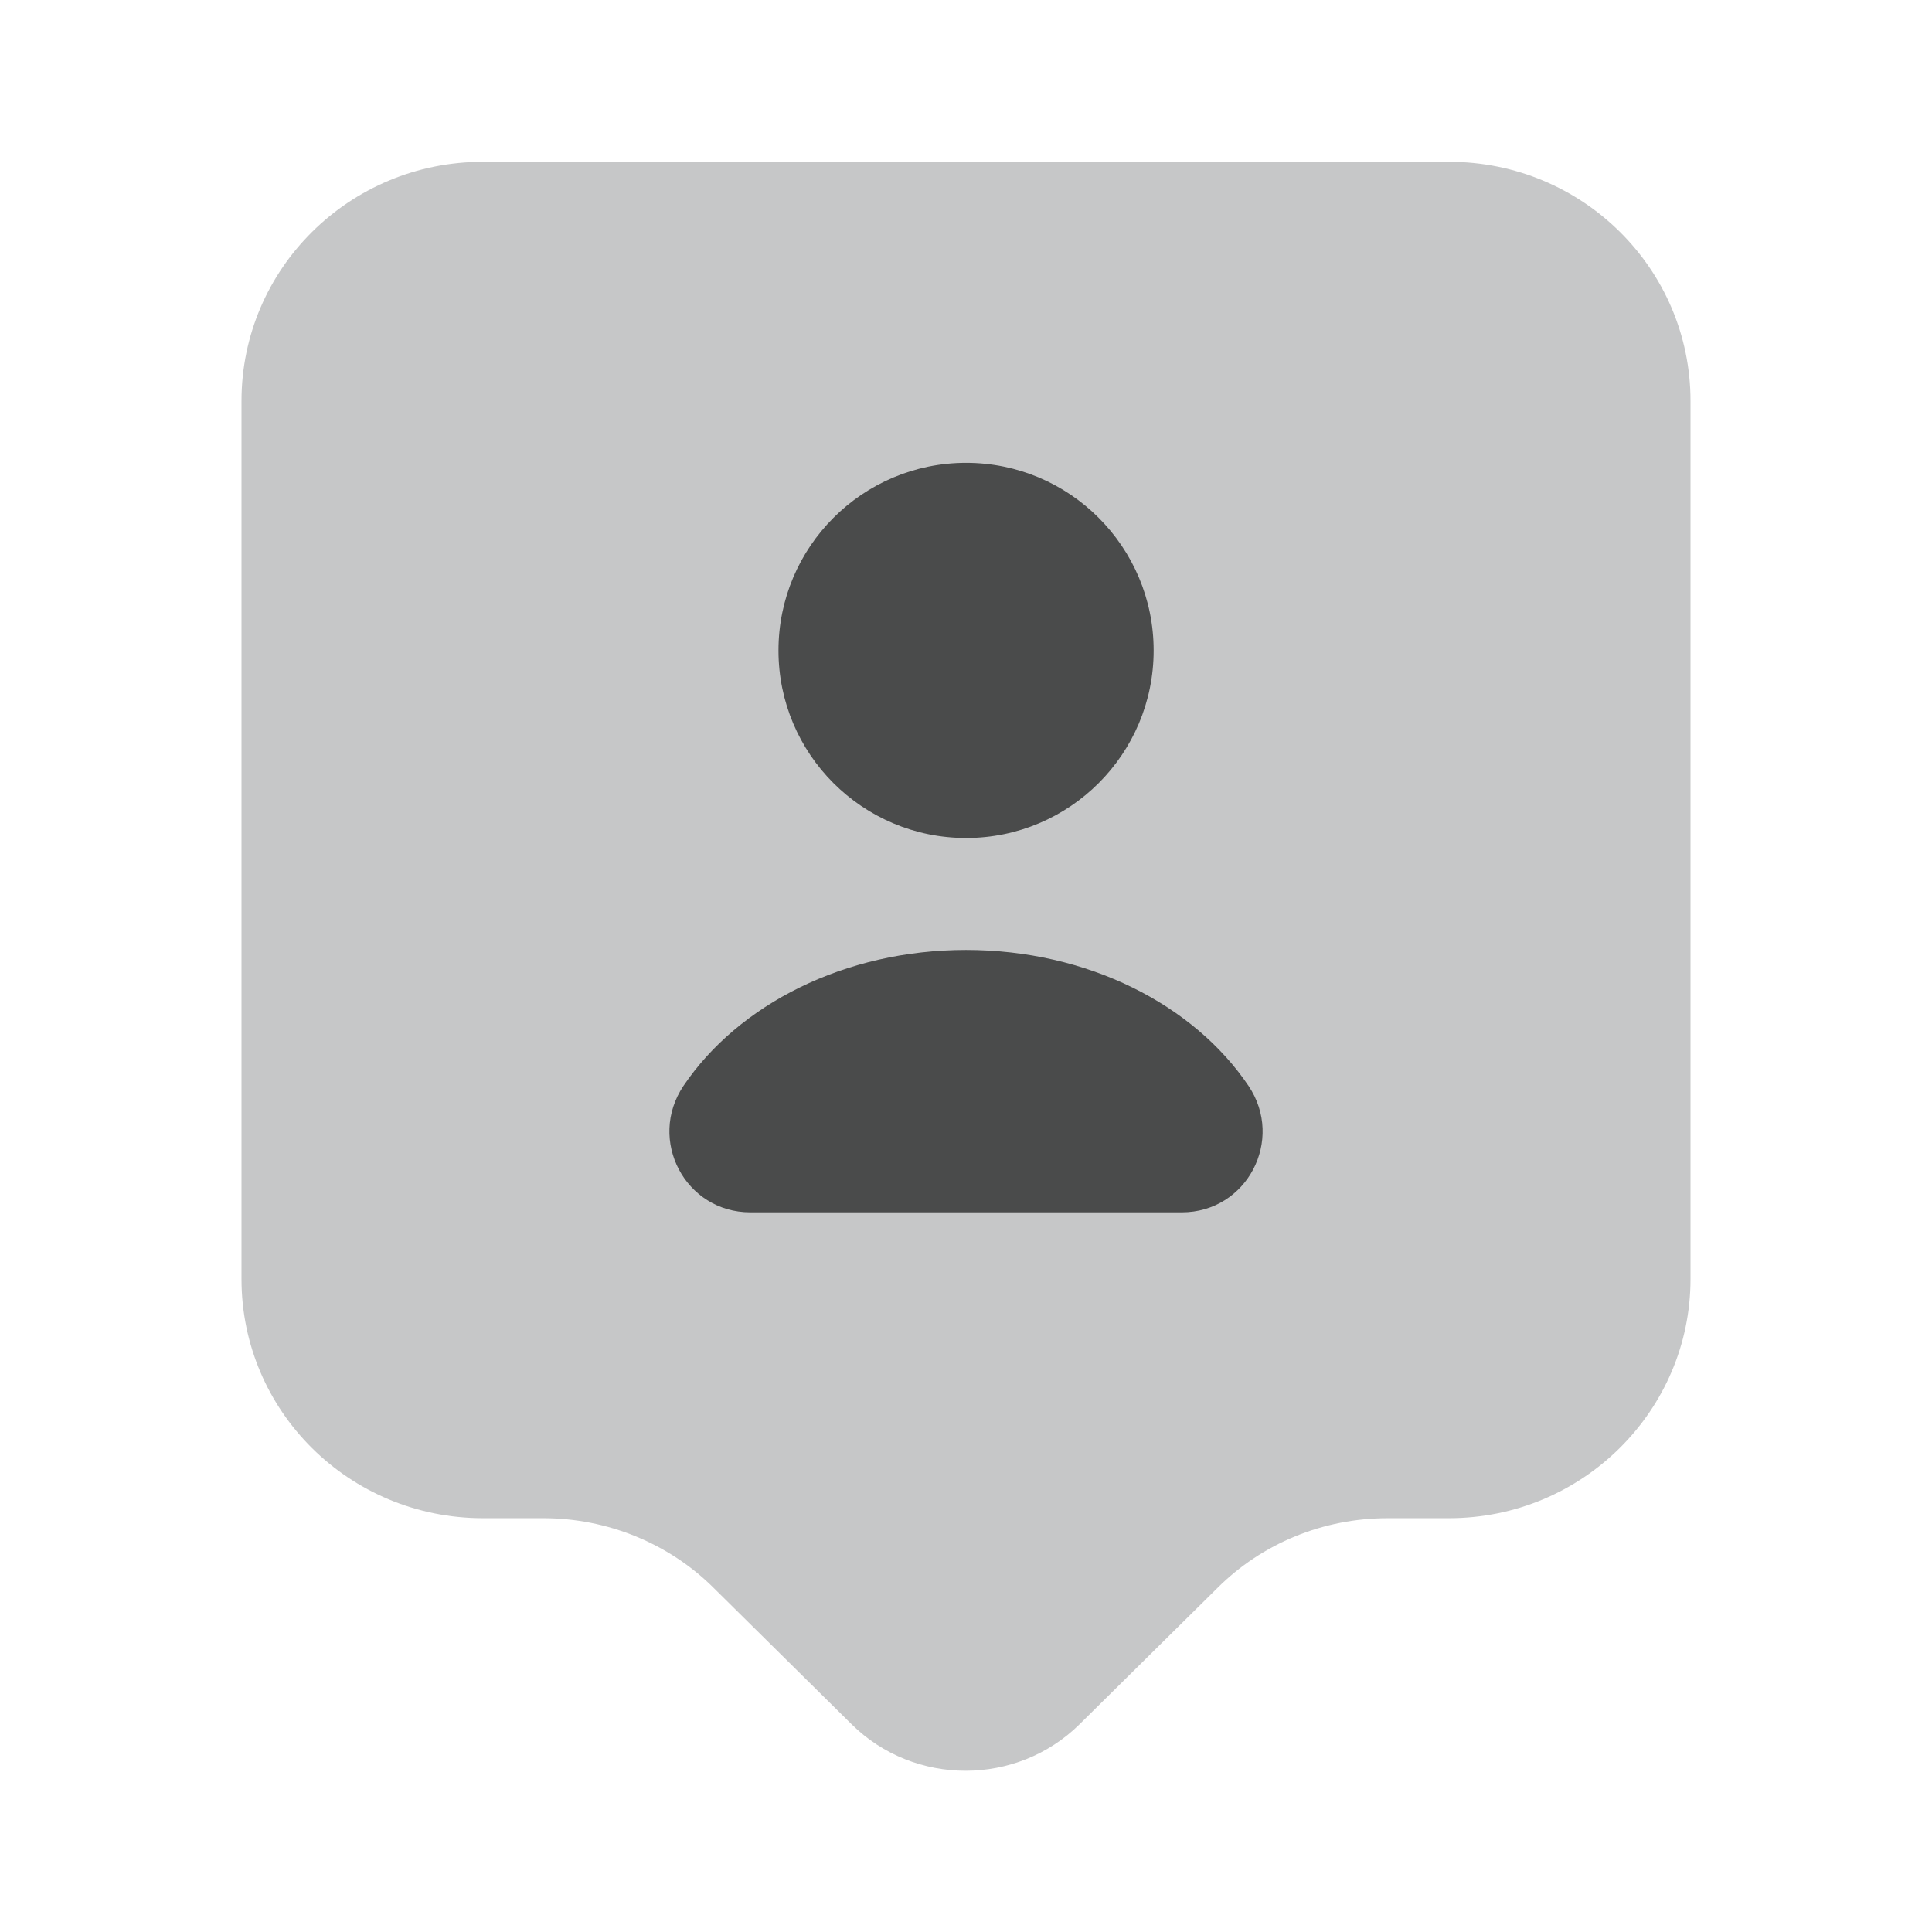 <svg width="16" height="16" viewBox="0 0 16 16" fill="none" xmlns="http://www.w3.org/2000/svg">
<path d="M12 12.573H11.493C10.96 12.573 10.453 12.78 10.08 13.153L8.94 14.28C8.42 14.793 7.573 14.793 7.053 14.28L5.913 13.153C5.54 12.78 5.027 12.573 4.5 12.573H4C2.893 12.573 2 11.687 2 10.593V3.32C2 2.227 2.893 1.34 4 1.34H12C13.107 1.34 14 2.227 14 3.32V10.593C14 11.68 13.107 12.573 12 12.573Z" fill="#C6C7C8"/>
<path d="M8.001 6.94C8.858 6.94 9.554 6.245 9.554 5.387C9.554 4.529 8.858 3.833 8.001 3.833C7.143 3.833 6.447 4.529 6.447 5.387C6.447 6.245 7.143 6.94 8.001 6.94Z" fill="#4A4B4B"/>
<path d="M9.787 10.04C10.327 10.04 10.64 9.44 10.34 8.993C9.887 8.32 9.007 7.867 8 7.867C6.994 7.867 6.114 8.32 5.66 8.993C5.36 9.44 5.674 10.04 6.214 10.04H9.787Z" fill="#4A4B4B"/>
</svg>
